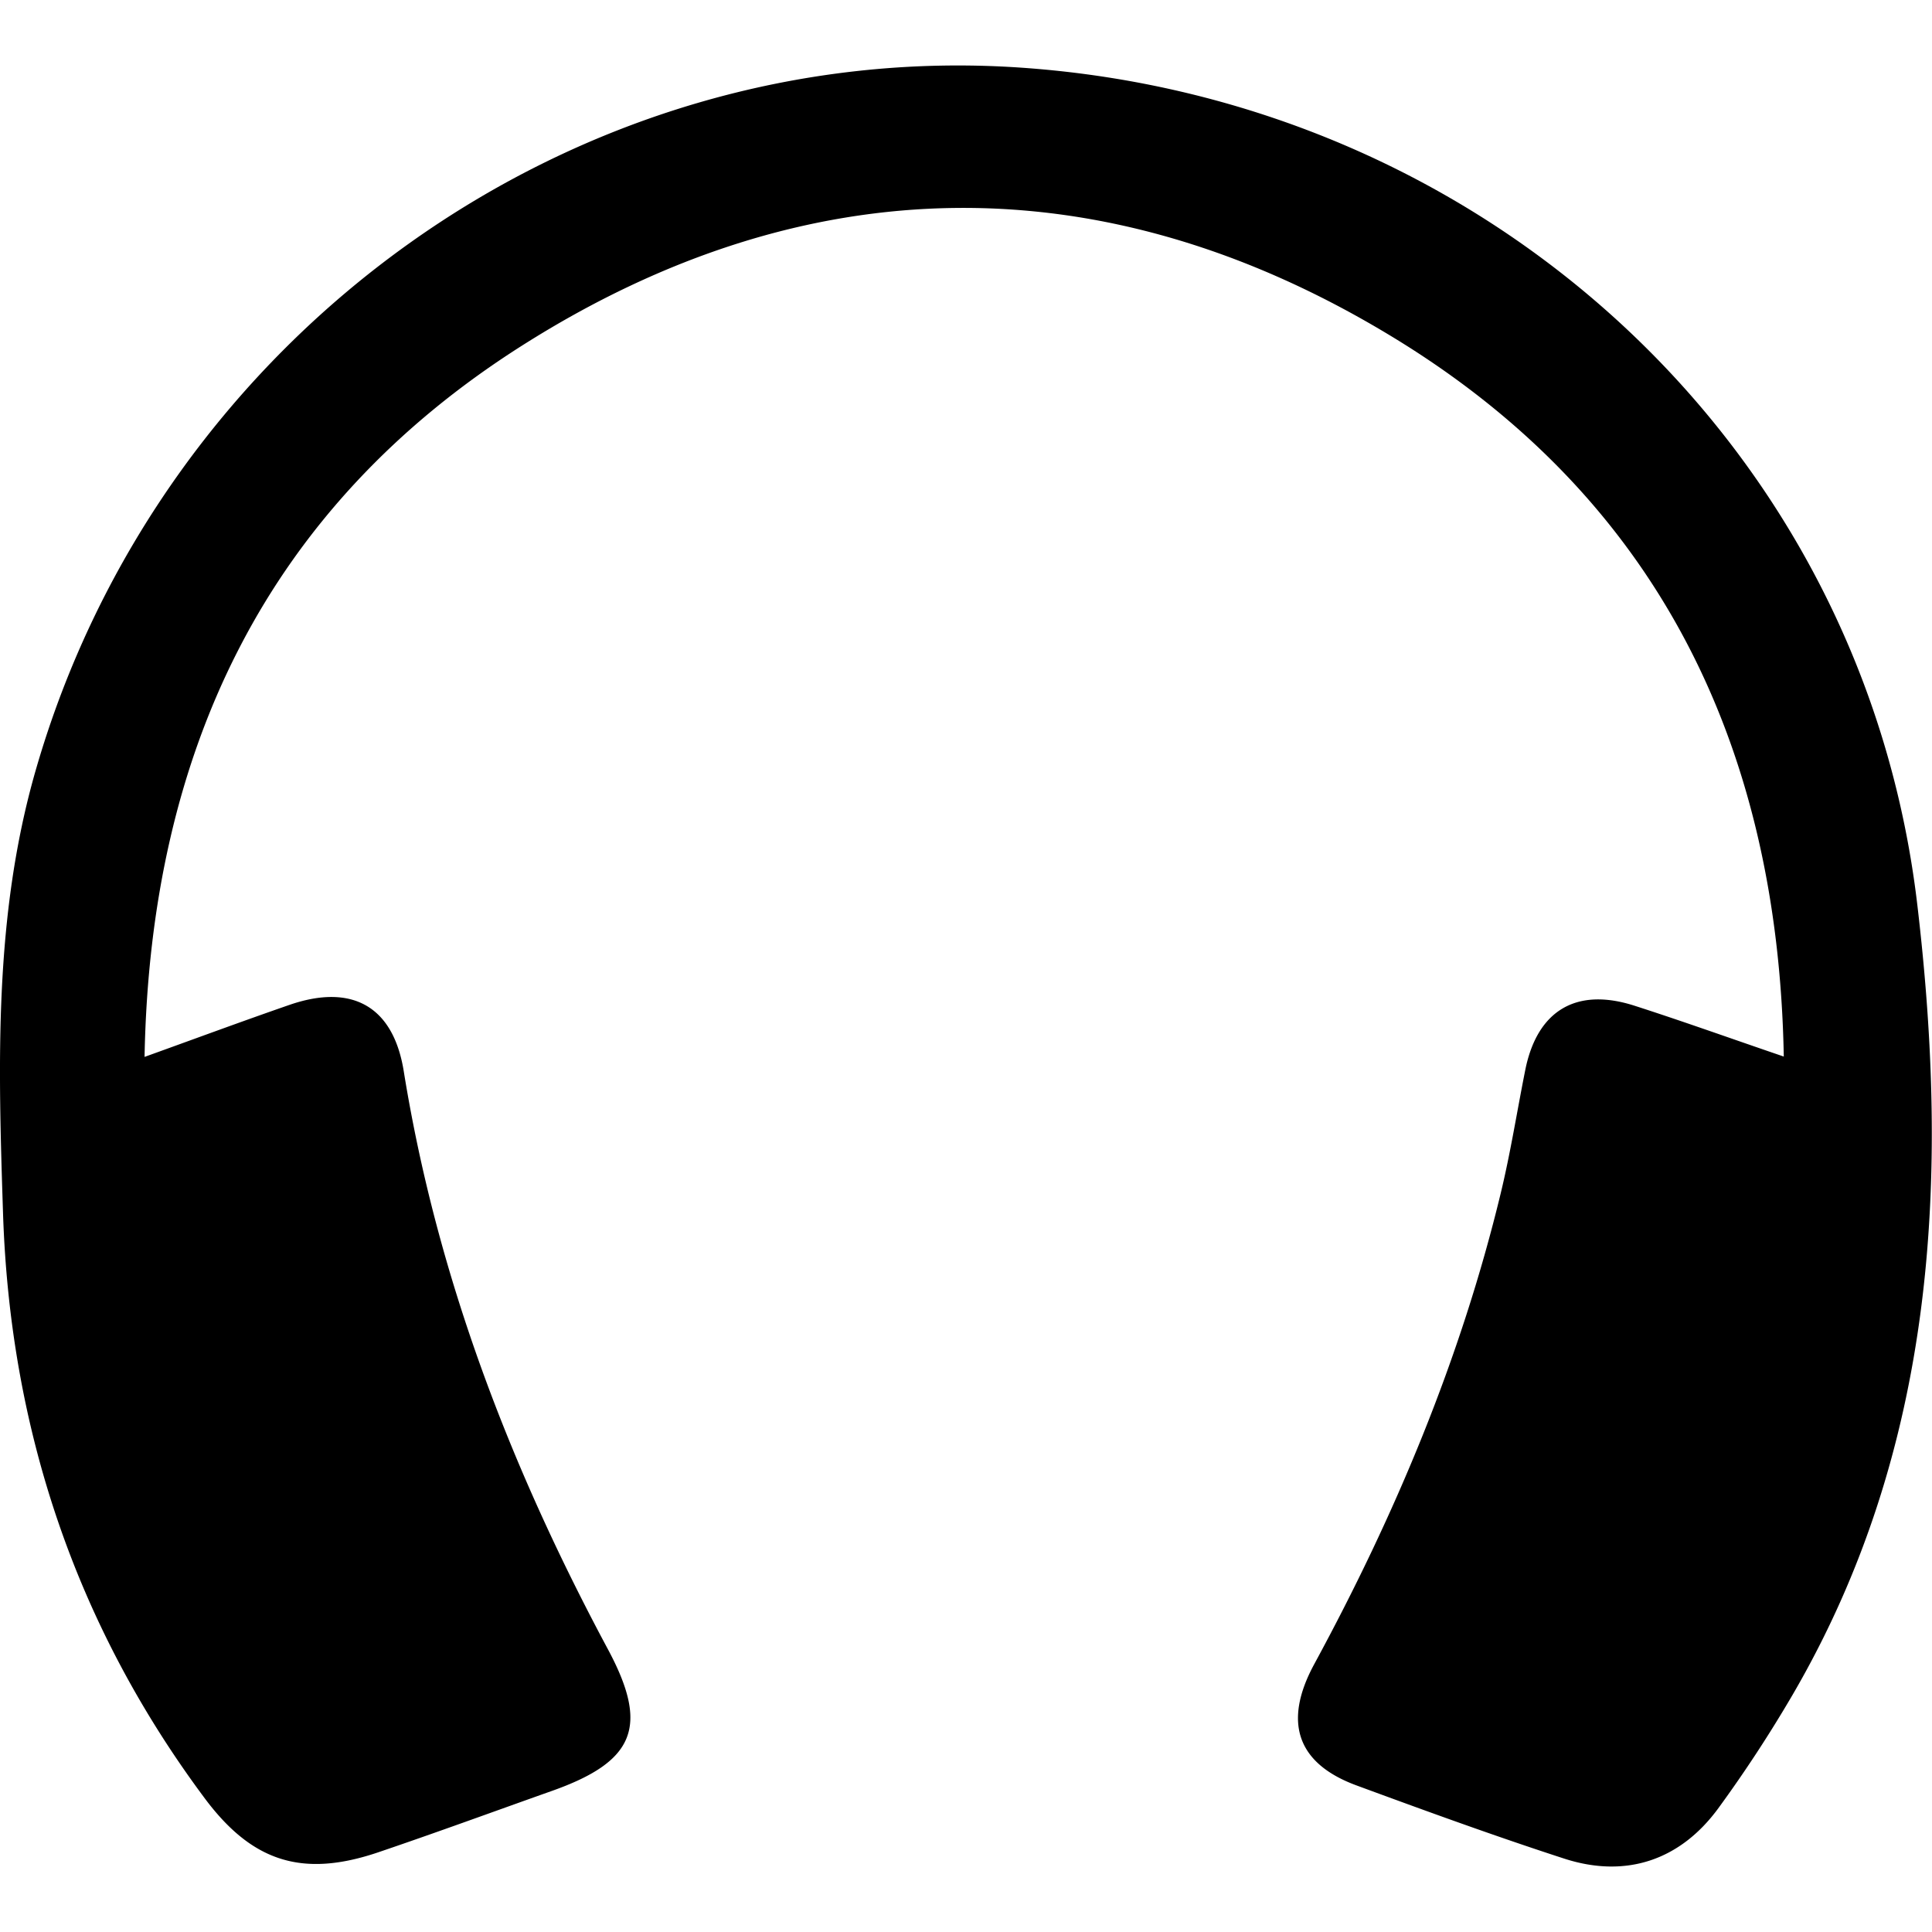 <svg xmlns="http://www.w3.org/2000/svg" viewBox="0 0 512 512" x="0px" y="0px">
    <path d="M270.61,17.93c-118-8.14-228,70.63-261.21,186.41C-1.67,242.92-.48,282.17.8,321.46,2.65,378.6,20,430.63,54.31,476.64c12.59,16.85,25.94,21,45.9,14.25,15.42-5.23,30.7-10.83,46-16.26,22.16-7.84,25.86-17.15,14.85-37.64C135.2,388.75,115.77,338.24,107,283.9c-2.76-17.2-13.66-23.34-30.3-17.59-12.26,4.24-24.42,8.75-38.39,13.78,1.51-81.52,32.7-145.86,100.22-188.62,75.12-47.56,153.8-48.54,229.86-2.56C438.52,131.27,471.2,196.53,472.72,280c-14.29-4.88-26.88-9.4-39.61-13.49-15.4-4.94-25.75,1.3-28.9,17.06-2.18,10.9-3.9,21.9-6.51,32.69-10.61,43.88-27.92,85.14-49.41,124.75-8.36,15.41-4.53,26.36,11.21,32.15,18.25,6.72,36.53,13.38,55,19.38,16.38,5.32,30.85.47,41-13.51a352.43,352.43,0,0,0,19.55-29.88c38.14-65.44,41.57-137.21,33.06-209.35C493.78,118,393.85,26.43,270.61,17.93Z"/>
</svg>
